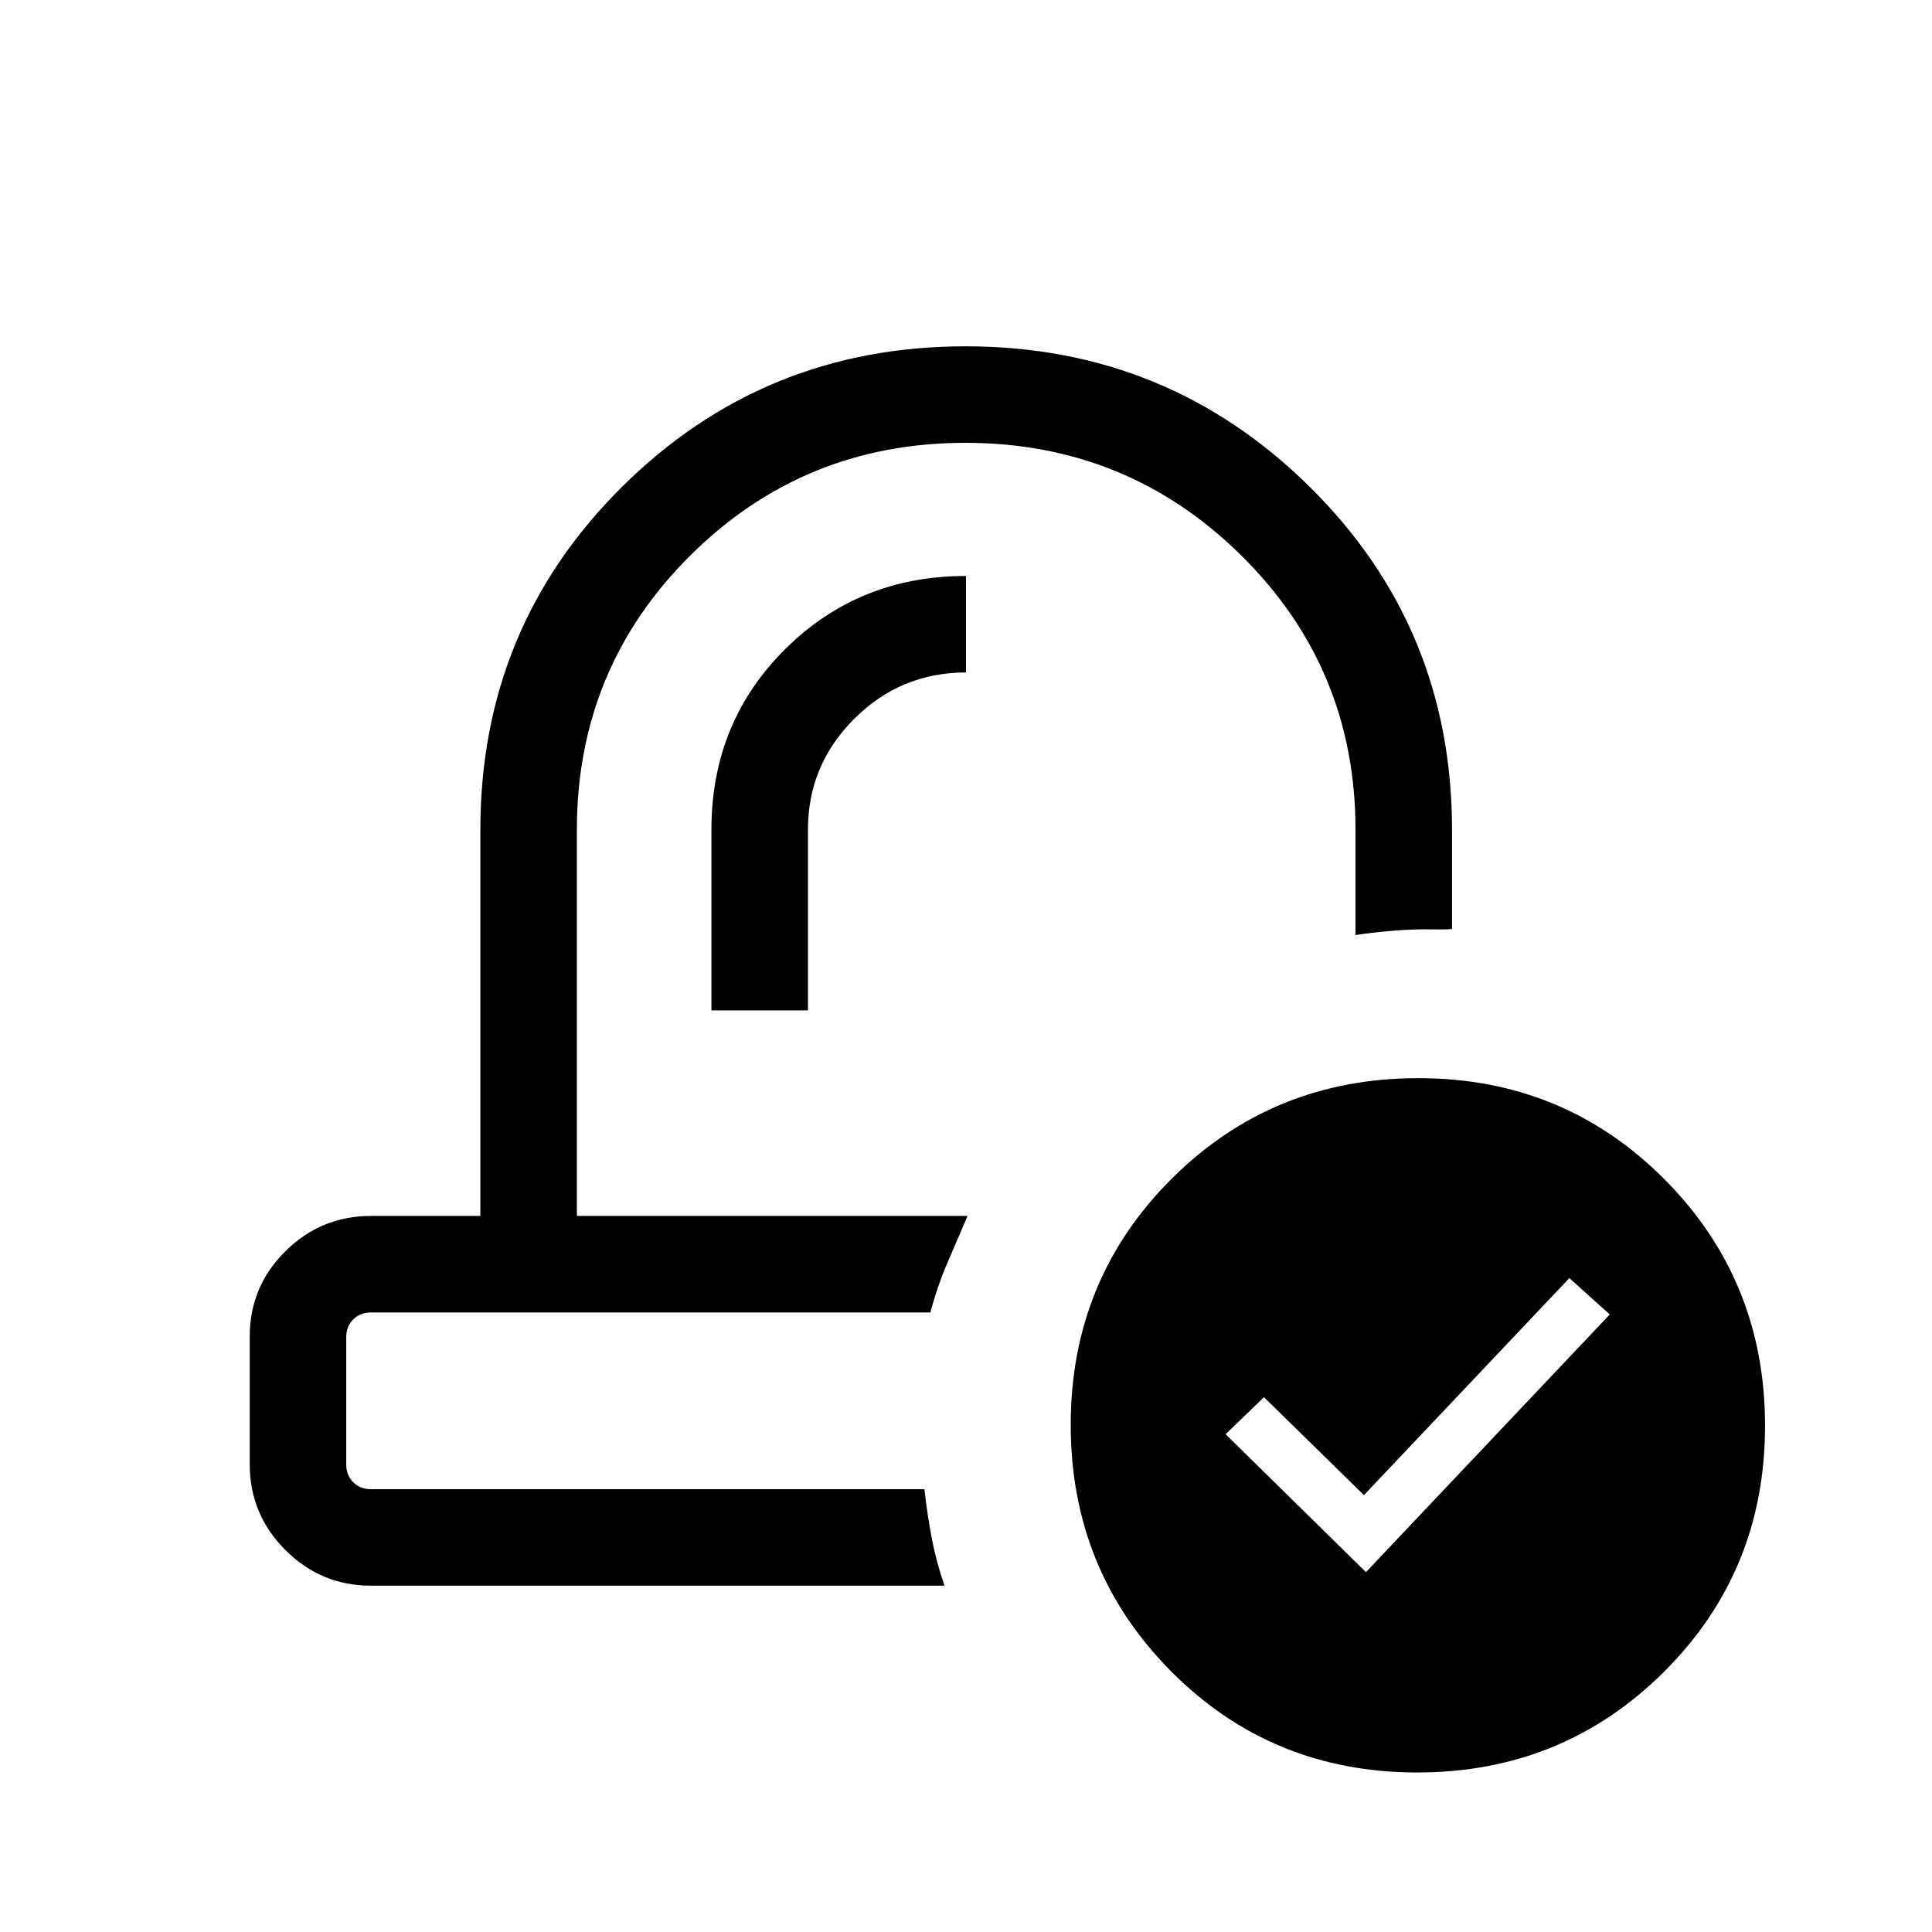 <svg xmlns="http://www.w3.org/2000/svg" height="20" viewBox="0 -960 960 960" width="20"><path d="M480.77-355.81Zm-18.42 47.96ZM353.5-457.96h47.96v-89.73q0-32.24 23.07-55.2T480-625.85v-47.96q-53.31 0-89.9 36.41-36.6 36.4-36.6 89.69v89.75ZM184.35-172.08q-24.86 0-42.57-17.74-17.7-17.74-17.7-42.65v-63.32q0-24.91 17.7-42.46 17.71-17.56 42.57-17.56h54.34v-191.88q0-100.51 70.36-170.37t170.73-69.86q100.37 0 171.05 69.86 70.67 69.86 70.67 170.37v49.31q-2.89.26-6.76.21-3.88-.06-6.16-.06-8.29 0-17.59.81-9.3.8-17.45 2.04v-52.31q0-80.22-56.7-136.24-56.69-56.03-137.13-56.03t-136.75 56.03q-56.31 56.02-56.31 136.24v191.88h194.12q-5 11.58-10 23.27t-8.46 24.69H184.35q-5.39 0-8.85 3.46-3.46 3.47-3.46 8.85v63.19q0 5.39 3.46 8.85t8.85 3.46h275q1.42 12.94 3.69 24.66 2.27 11.73 6.27 23.3H184.35Zm519.87 92.81q-72.37 0-122.28-50.23-49.9-50.22-49.9-122.5 0-72.27 50.14-122.27t122.58-50q72.28 0 122.28 50.23 50 50.22 50 122.5 0 72.27-50.23 122.27-50.22 50-122.59 50Zm-25.49-99.54 121.15-128.04-20.07-18.07-102.08 107.84-49.65-48.65L609-247.35l69.73 68.54Z"/></svg>
